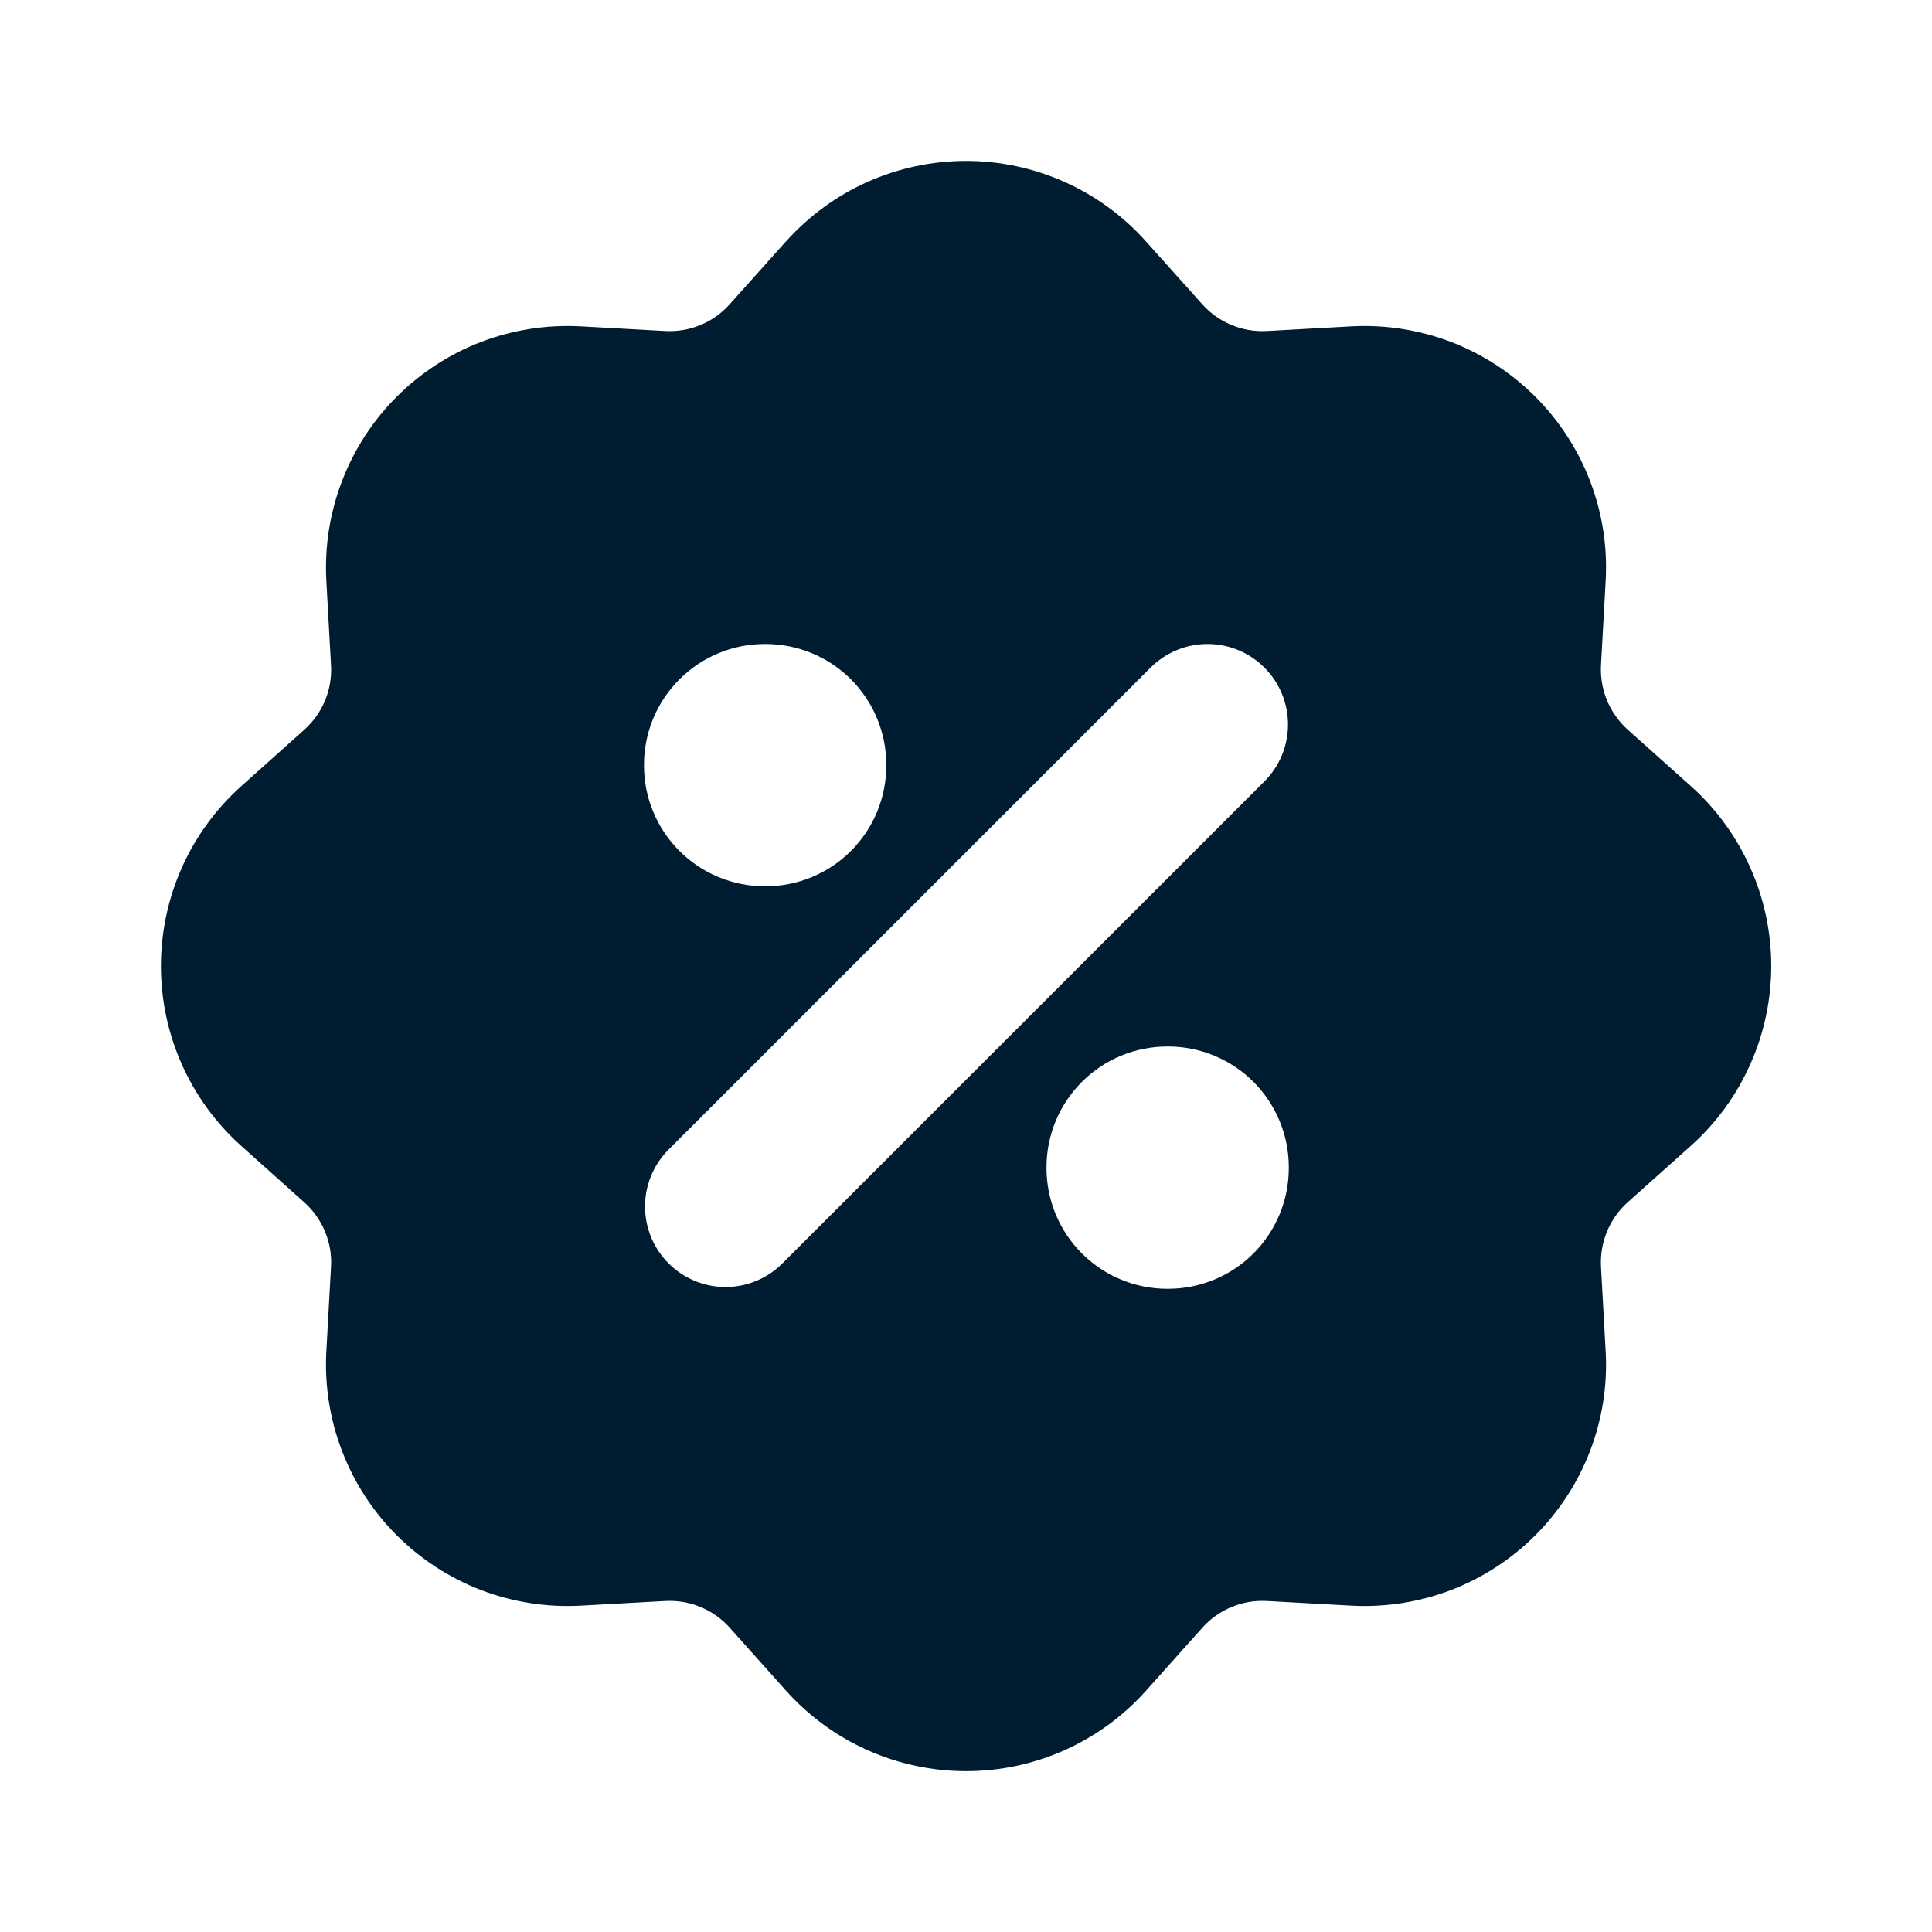 <svg width="24" height="24" viewBox="0 0 24 24" fill="none" xmlns="http://www.w3.org/2000/svg">
<path fill-rule="evenodd" clip-rule="evenodd" d="M9.765 2.998C10.047 2.684 10.391 2.432 10.776 2.26C11.162 2.088 11.579 1.999 12 1.999C12.422 1.999 12.839 2.088 13.224 2.26C13.61 2.432 13.954 2.684 14.235 2.998L14.935 3.78C15.035 3.892 15.159 3.98 15.298 4.037C15.437 4.095 15.586 4.12 15.736 4.112L16.786 4.054C17.207 4.031 17.629 4.097 18.023 4.247C18.416 4.398 18.774 4.63 19.072 4.928C19.37 5.226 19.602 5.584 19.753 5.978C19.904 6.372 19.97 6.793 19.946 7.214L19.888 8.264C19.88 8.414 19.906 8.563 19.963 8.702C20.021 8.84 20.109 8.964 20.22 9.064L21.003 9.764C21.318 10.045 21.569 10.39 21.741 10.775C21.914 11.16 22.003 11.578 22.003 11.999C22.003 12.421 21.914 12.839 21.741 13.224C21.569 13.609 21.318 13.954 21.003 14.235L20.22 14.935C20.108 15.035 20.02 15.159 19.963 15.298C19.906 15.436 19.88 15.586 19.888 15.736L19.946 16.786C19.97 17.207 19.904 17.628 19.753 18.022C19.602 18.416 19.37 18.774 19.072 19.072C18.774 19.37 18.416 19.602 18.023 19.753C17.629 19.903 17.207 19.969 16.786 19.946L15.736 19.888C15.587 19.88 15.437 19.905 15.299 19.963C15.16 20.02 15.036 20.108 14.936 20.22L14.236 21.003C13.955 21.317 13.611 21.569 13.225 21.741C12.84 21.913 12.423 22.002 12.001 22.002C11.579 22.002 11.162 21.913 10.777 21.741C10.391 21.569 10.047 21.317 9.765 21.003L9.065 20.22C8.965 20.108 8.841 20.02 8.703 19.963C8.564 19.905 8.414 19.88 8.264 19.888L7.214 19.946C6.793 19.969 6.372 19.903 5.978 19.753C5.584 19.602 5.227 19.37 4.929 19.072C4.63 18.774 4.398 18.416 4.248 18.022C4.097 17.628 4.031 17.207 4.054 16.786L4.112 15.736C4.121 15.586 4.095 15.437 4.037 15.298C3.98 15.16 3.892 15.036 3.78 14.936L2.998 14.236C2.684 13.955 2.432 13.61 2.26 13.225C2.088 12.84 1.999 12.422 1.999 12.001C1.999 11.579 2.088 11.161 2.26 10.776C2.432 10.391 2.684 10.046 2.998 9.765L3.78 9.065C3.892 8.965 3.98 8.841 4.038 8.702C4.095 8.564 4.121 8.414 4.112 8.264L4.054 7.214C4.031 6.793 4.097 6.372 4.248 5.978C4.398 5.584 4.63 5.226 4.929 4.928C5.227 4.63 5.584 4.398 5.978 4.247C6.372 4.097 6.793 4.031 7.214 4.054L8.264 4.112C8.414 4.12 8.564 4.095 8.702 4.037C8.841 3.98 8.964 3.892 9.064 3.78L9.764 2.998H9.765ZM15.707 8.293C15.895 8.481 16 8.735 16 9C16 9.265 15.895 9.519 15.707 9.707L9.707 15.707C9.519 15.889 9.266 15.99 9.004 15.988C8.742 15.985 8.491 15.88 8.306 15.695C8.12 15.509 8.015 15.259 8.013 14.996C8.01 14.734 8.111 14.482 8.293 14.293L14.293 8.293C14.481 8.106 14.735 8 15 8C15.266 8 15.52 8.106 15.707 8.293ZM9.5 8C9.103 8 8.721 8.158 8.44 8.439C8.158 8.721 8 9.102 8 9.5V9.51C8 9.908 8.158 10.289 8.44 10.571C8.721 10.852 9.103 11.01 9.5 11.01H9.51C9.908 11.01 10.29 10.852 10.571 10.571C10.852 10.289 11.01 9.908 11.01 9.51V9.5C11.01 9.102 10.852 8.721 10.571 8.439C10.29 8.158 9.908 8 9.51 8H9.5ZM14.5 13C14.103 13 13.721 13.158 13.44 13.439C13.158 13.721 13 14.102 13 14.5V14.51C13 14.908 13.158 15.289 13.44 15.571C13.721 15.852 14.103 16.01 14.5 16.01H14.51C14.908 16.01 15.29 15.852 15.571 15.571C15.852 15.289 16.01 14.908 16.01 14.51V14.5C16.01 14.102 15.852 13.721 15.571 13.439C15.29 13.158 14.908 13 14.51 13H14.5Z" fill="#001C30"/>
</svg>
